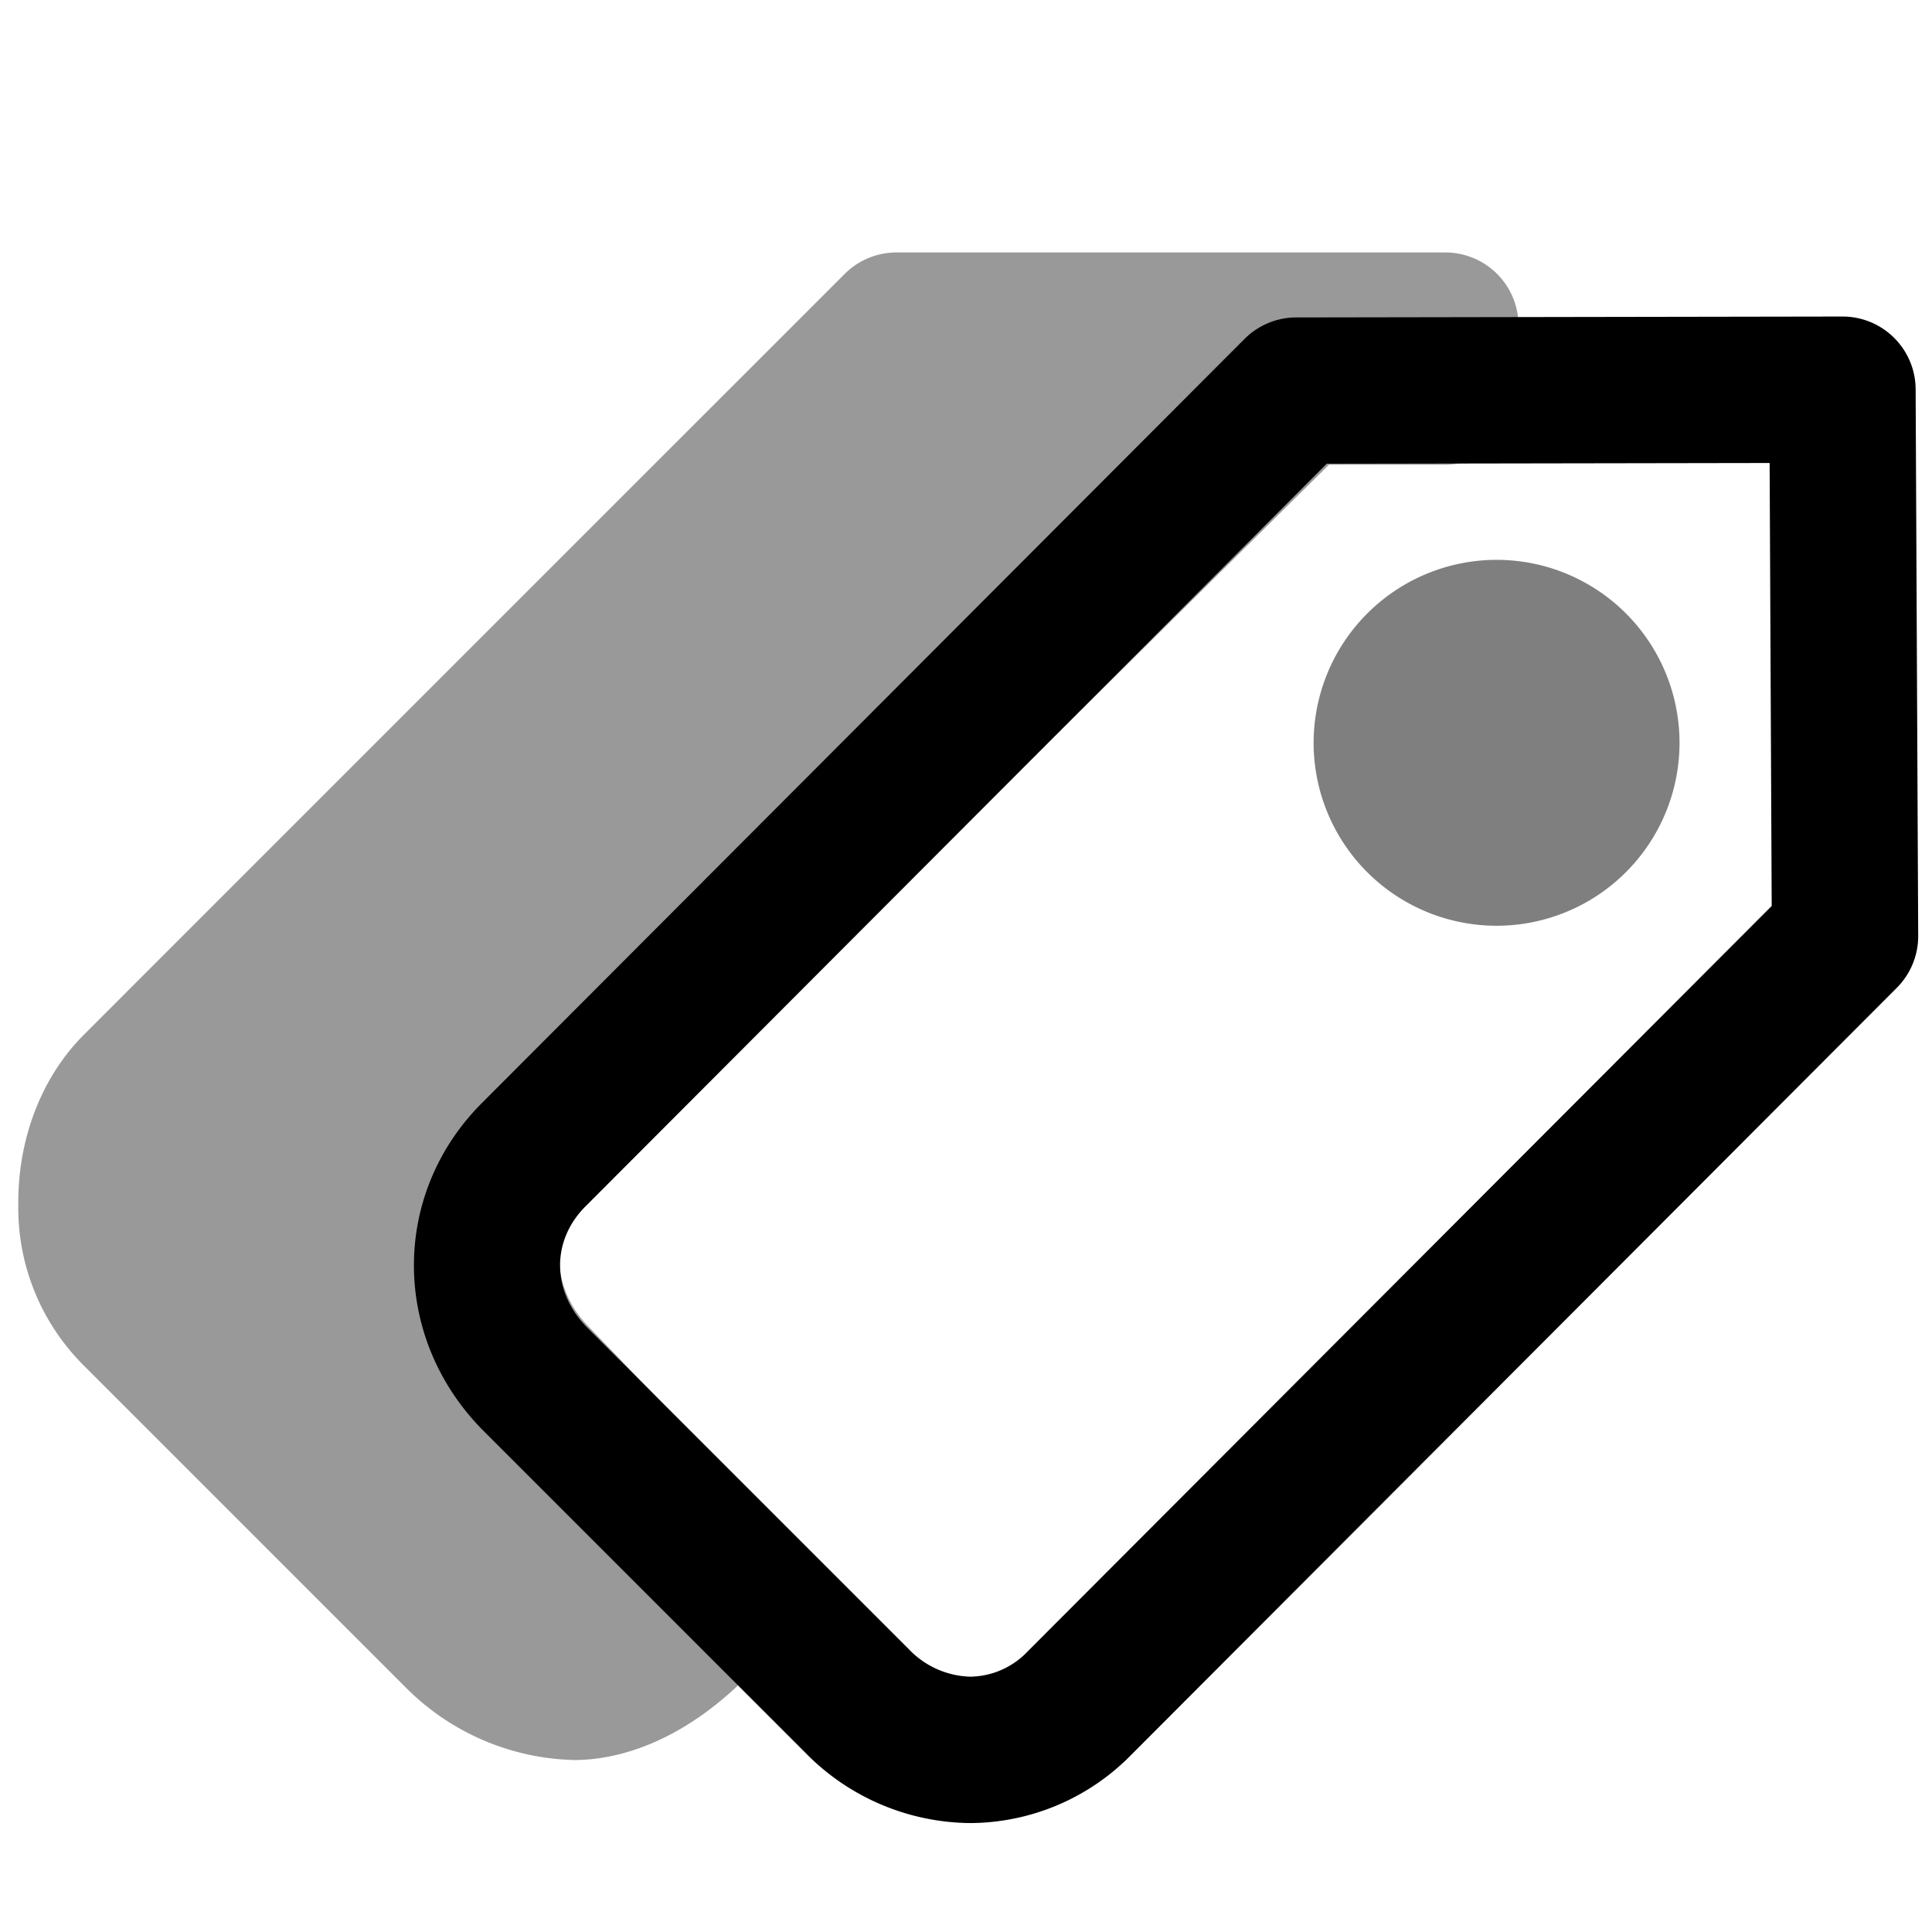 <svg xmlns="http://www.w3.org/2000/svg" viewBox="0 0 264 264">
    <g opacity=".4">
        <path d="M78.499 230.5a23.411 23.411 0 0 1-16-7l-44-44a20.437 20.437 0 0 1-6-15c-.048-5.694 1.842-11.833 6-16 8.591-8.608 104-104 104-104h75v9h-20c-.277.278-95.746 94.727-105 104-8.666 8.683-7.827 22.173 1 31l27 28c-3.764 3.771-5.853 5.85-7 7-6.632 6.138-12.298 7-15 7Z"/>
        <path d="M78.5 240.5a33.529 33.529 0 0 1-23.072-9.929l-44-44A30.352 30.352 0 0 1 2.5 164.584c-.075-8.954 3.176-17.39 8.921-23.147 8.592-8.611 104.008-104.011 104.008-104.011a10 10 0 0 1 7.07-2.928h75a10 10 0 0 1 10 10v9a10 10 0 0 1-10 10h-15.888l-3.034 3c-21.052 20.832-91.139 90.185-99 98.061-4.52 4.529-4.093 11.779.993 16.865l27.127 28.13a10 10 0 0 1-.121 14.006l-7 7c-9.366 8.684-17.838 9.94-22.076 9.94Zm48.141-186c-16.1 16.1-93.373 93.359-101.063 101.064-1.928 1.932-3.108 5.324-3.078 8.852.029 3.493.948 5.889 3.072 8.013l44 44A13.542 13.542 0 0 0 78.5 220.5c.578 0 3.64-.2 7.982-4.132l-20.179-20.927c-12.8-12.795-13.24-32.621-.88-45.005 7.608-7.623 73.462-72.792 96.851-95.936Z"/>
    </g>
    <path d="M258.838 46.179a9.968 9.968 0 0 1 2.926 7.027l.35 74.664a10 10 0 0 1-2.923 7.111L154.593 239.777a30.992 30.992 0 0 1-21.984 9.338 31.876 31.876 0 0 1-22.59-9.64l-43.891-43.891c-12.643-12.643-12.77-32.343-.29-44.849L170.06 46.314a10 10 0 0 1 7.062-2.937l74.63-.124a9.97 9.97 0 0 1 7.085 2.926Zm-16.742 77.617-.283-60.528-60.522.1L79.995 164.857c-4.719 4.728-4.603 11.7.275 16.58l43.893 43.892a12.04 12.04 0 0 0 8.437 3.782 11 11 0 0 0 7.838-3.464Z"/>
    <g opacity=".5">
        <path d="M204.5 86.5a15 15 0 1 1-15 15 14.939 14.939 0 0 1 15-15Z"/>
        <path d="M204.5 76.5a25 25 0 1 1-25 25 25.028 25.028 0 0 1 25-25Zm0 30a5 5 0 1 0-5-5 4.947 4.947 0 0 0 5 5Z"/>
    </g>
</svg>

